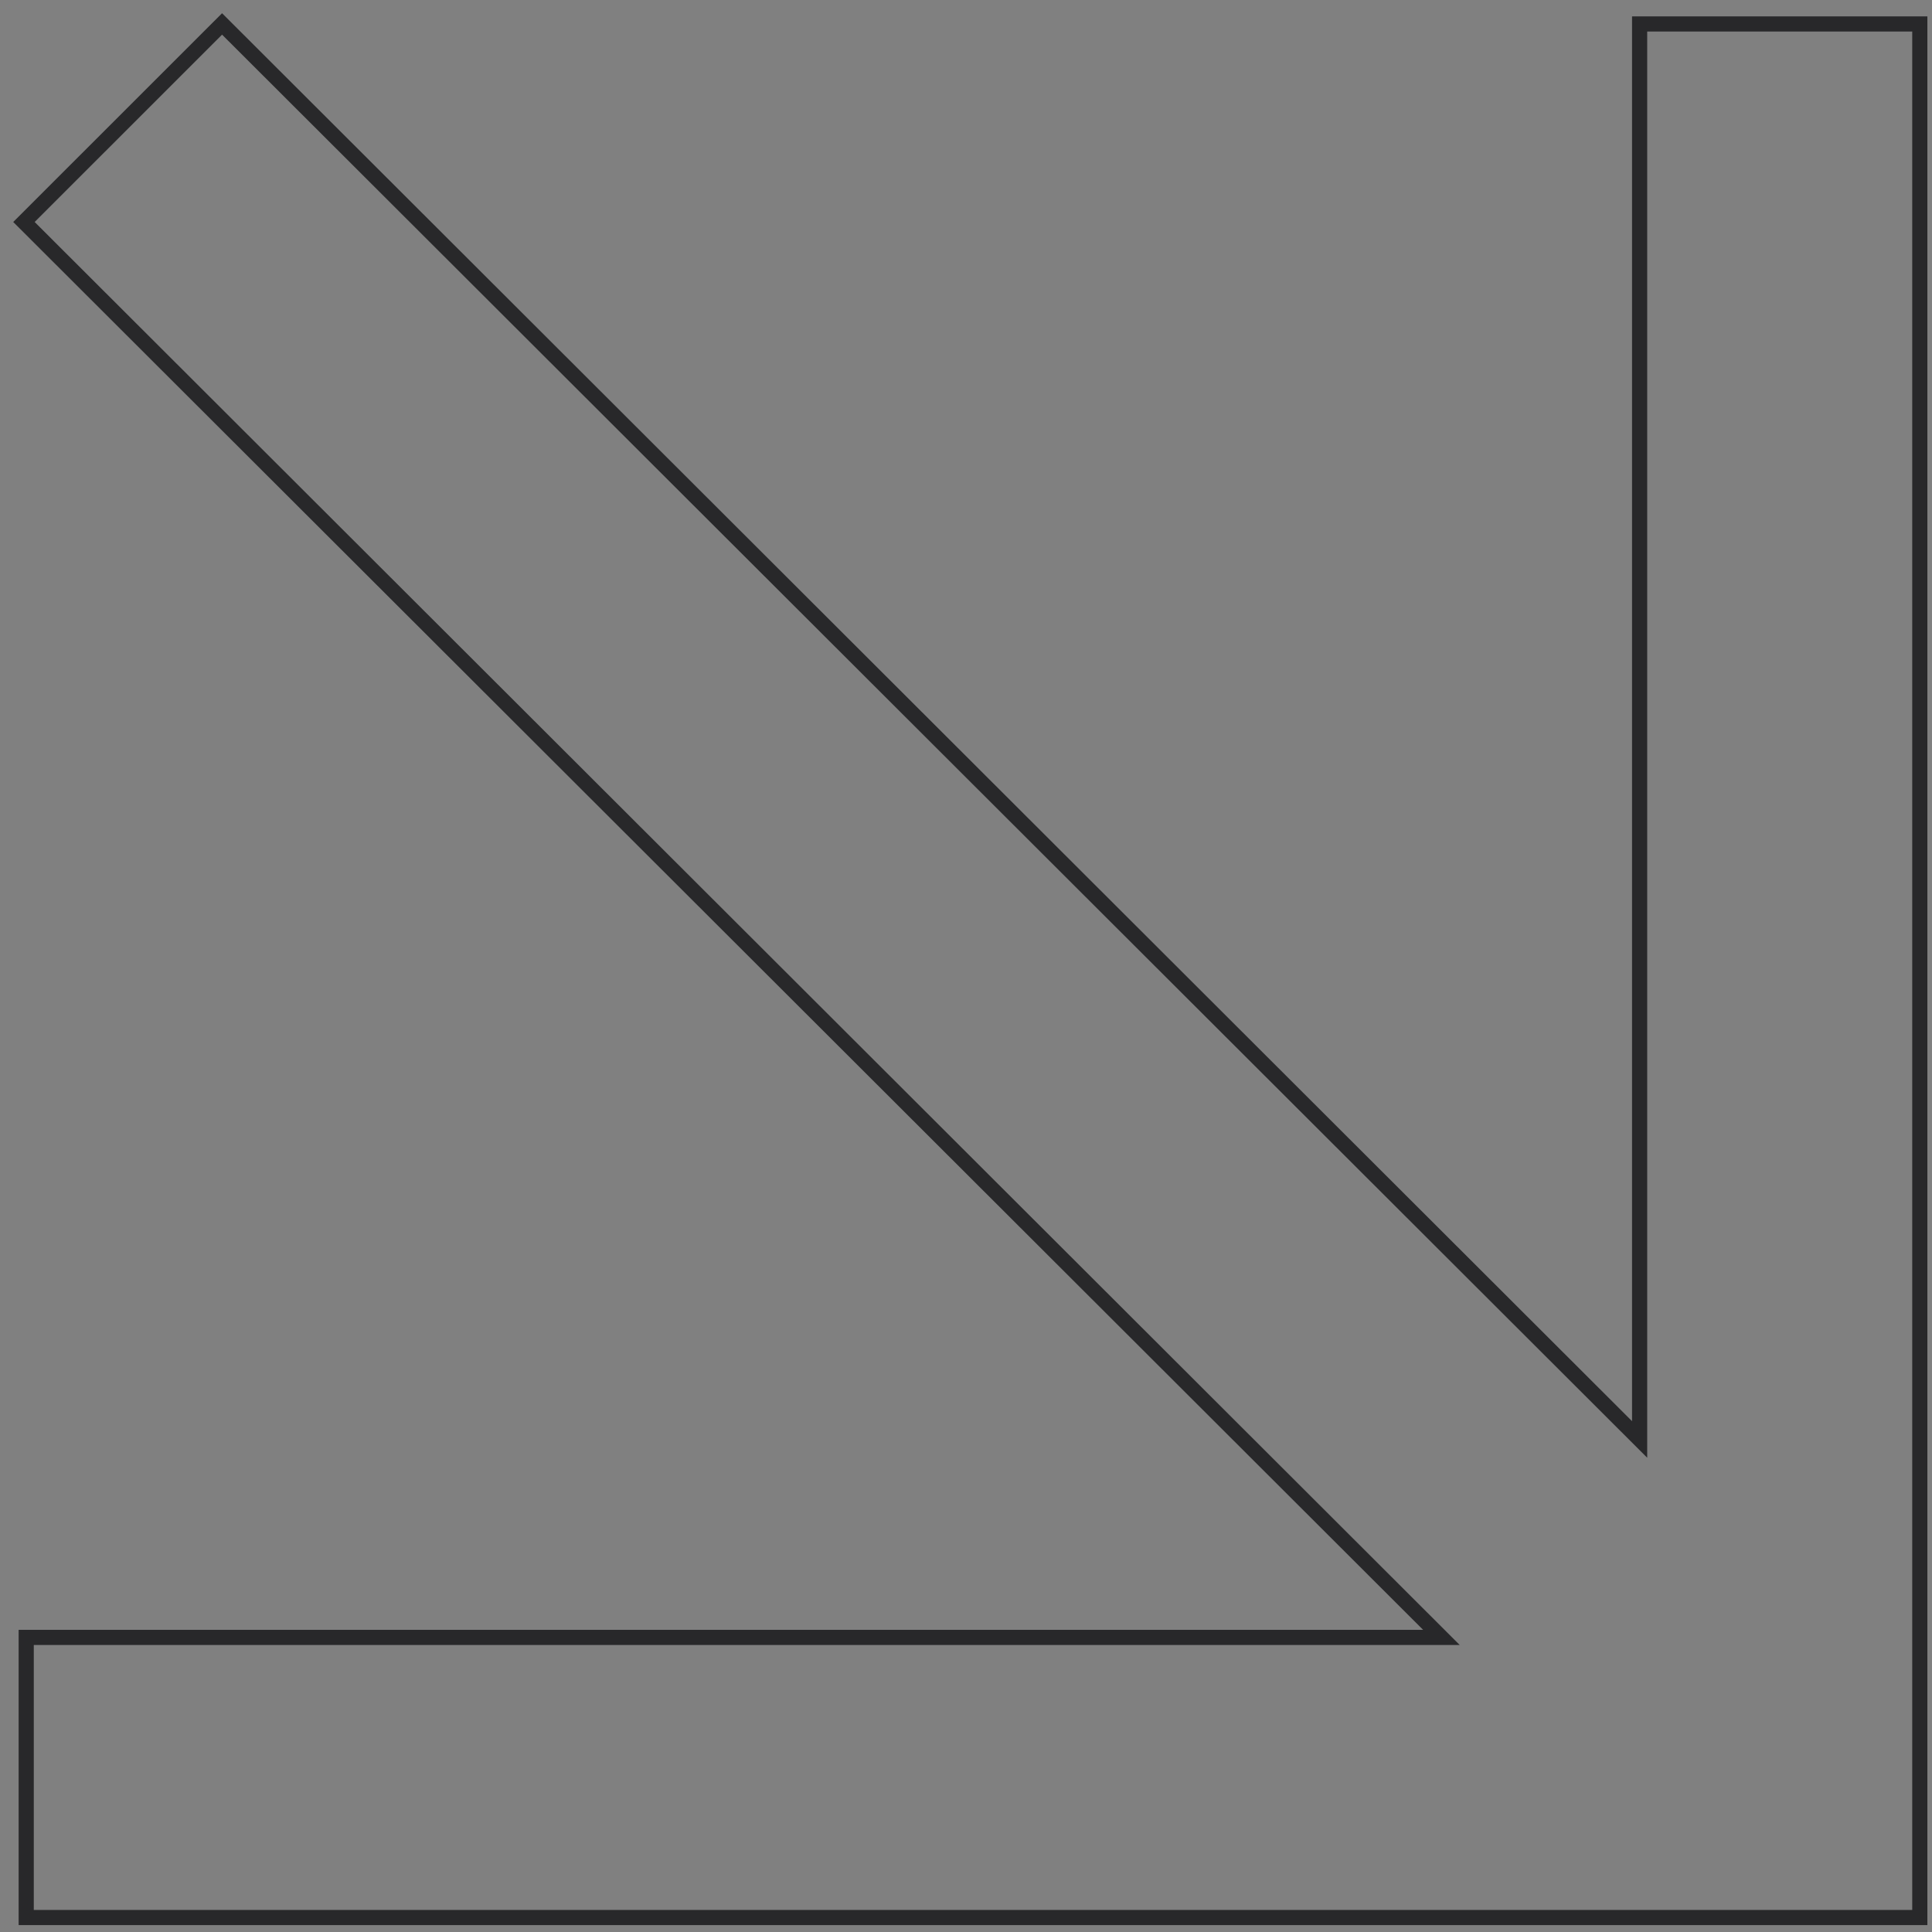 <?xml version="1.0" encoding="utf-8"?>
<!-- Generator: Adobe Illustrator 24.2.3, SVG Export Plug-In . SVG Version: 6.00 Build 0)  -->
<svg version="1.1" id="Warstwa_1" xmlns="http://www.w3.org/2000/svg" xmlns:xlink="http://www.w3.org/1999/xlink" x="0px" y="0px"
	 viewBox="0 0 255 255" style="enable-background:new 0 0 255 255;" xml:space="preserve">
<rect x="0" y="0" width="255" height="255" fill="#808080" stroke="none"/>
<style type="text/css">
	.st0{fill:#FFFFFF;}
	.st1{fill:none;stroke:#28282A;stroke-miterlimit:10;stroke-width:2}
</style>
<path class="st0" d="M256.55,256.25"/>
<polygon class="st1" points="216.41,3.16 216.41,189.99 29.31,3.16 3.16,29.3 190.25,216.12 3.46,216.12 3.46,253.09 253.39,253.09 
	253.39,3.16 "/>
</svg>
